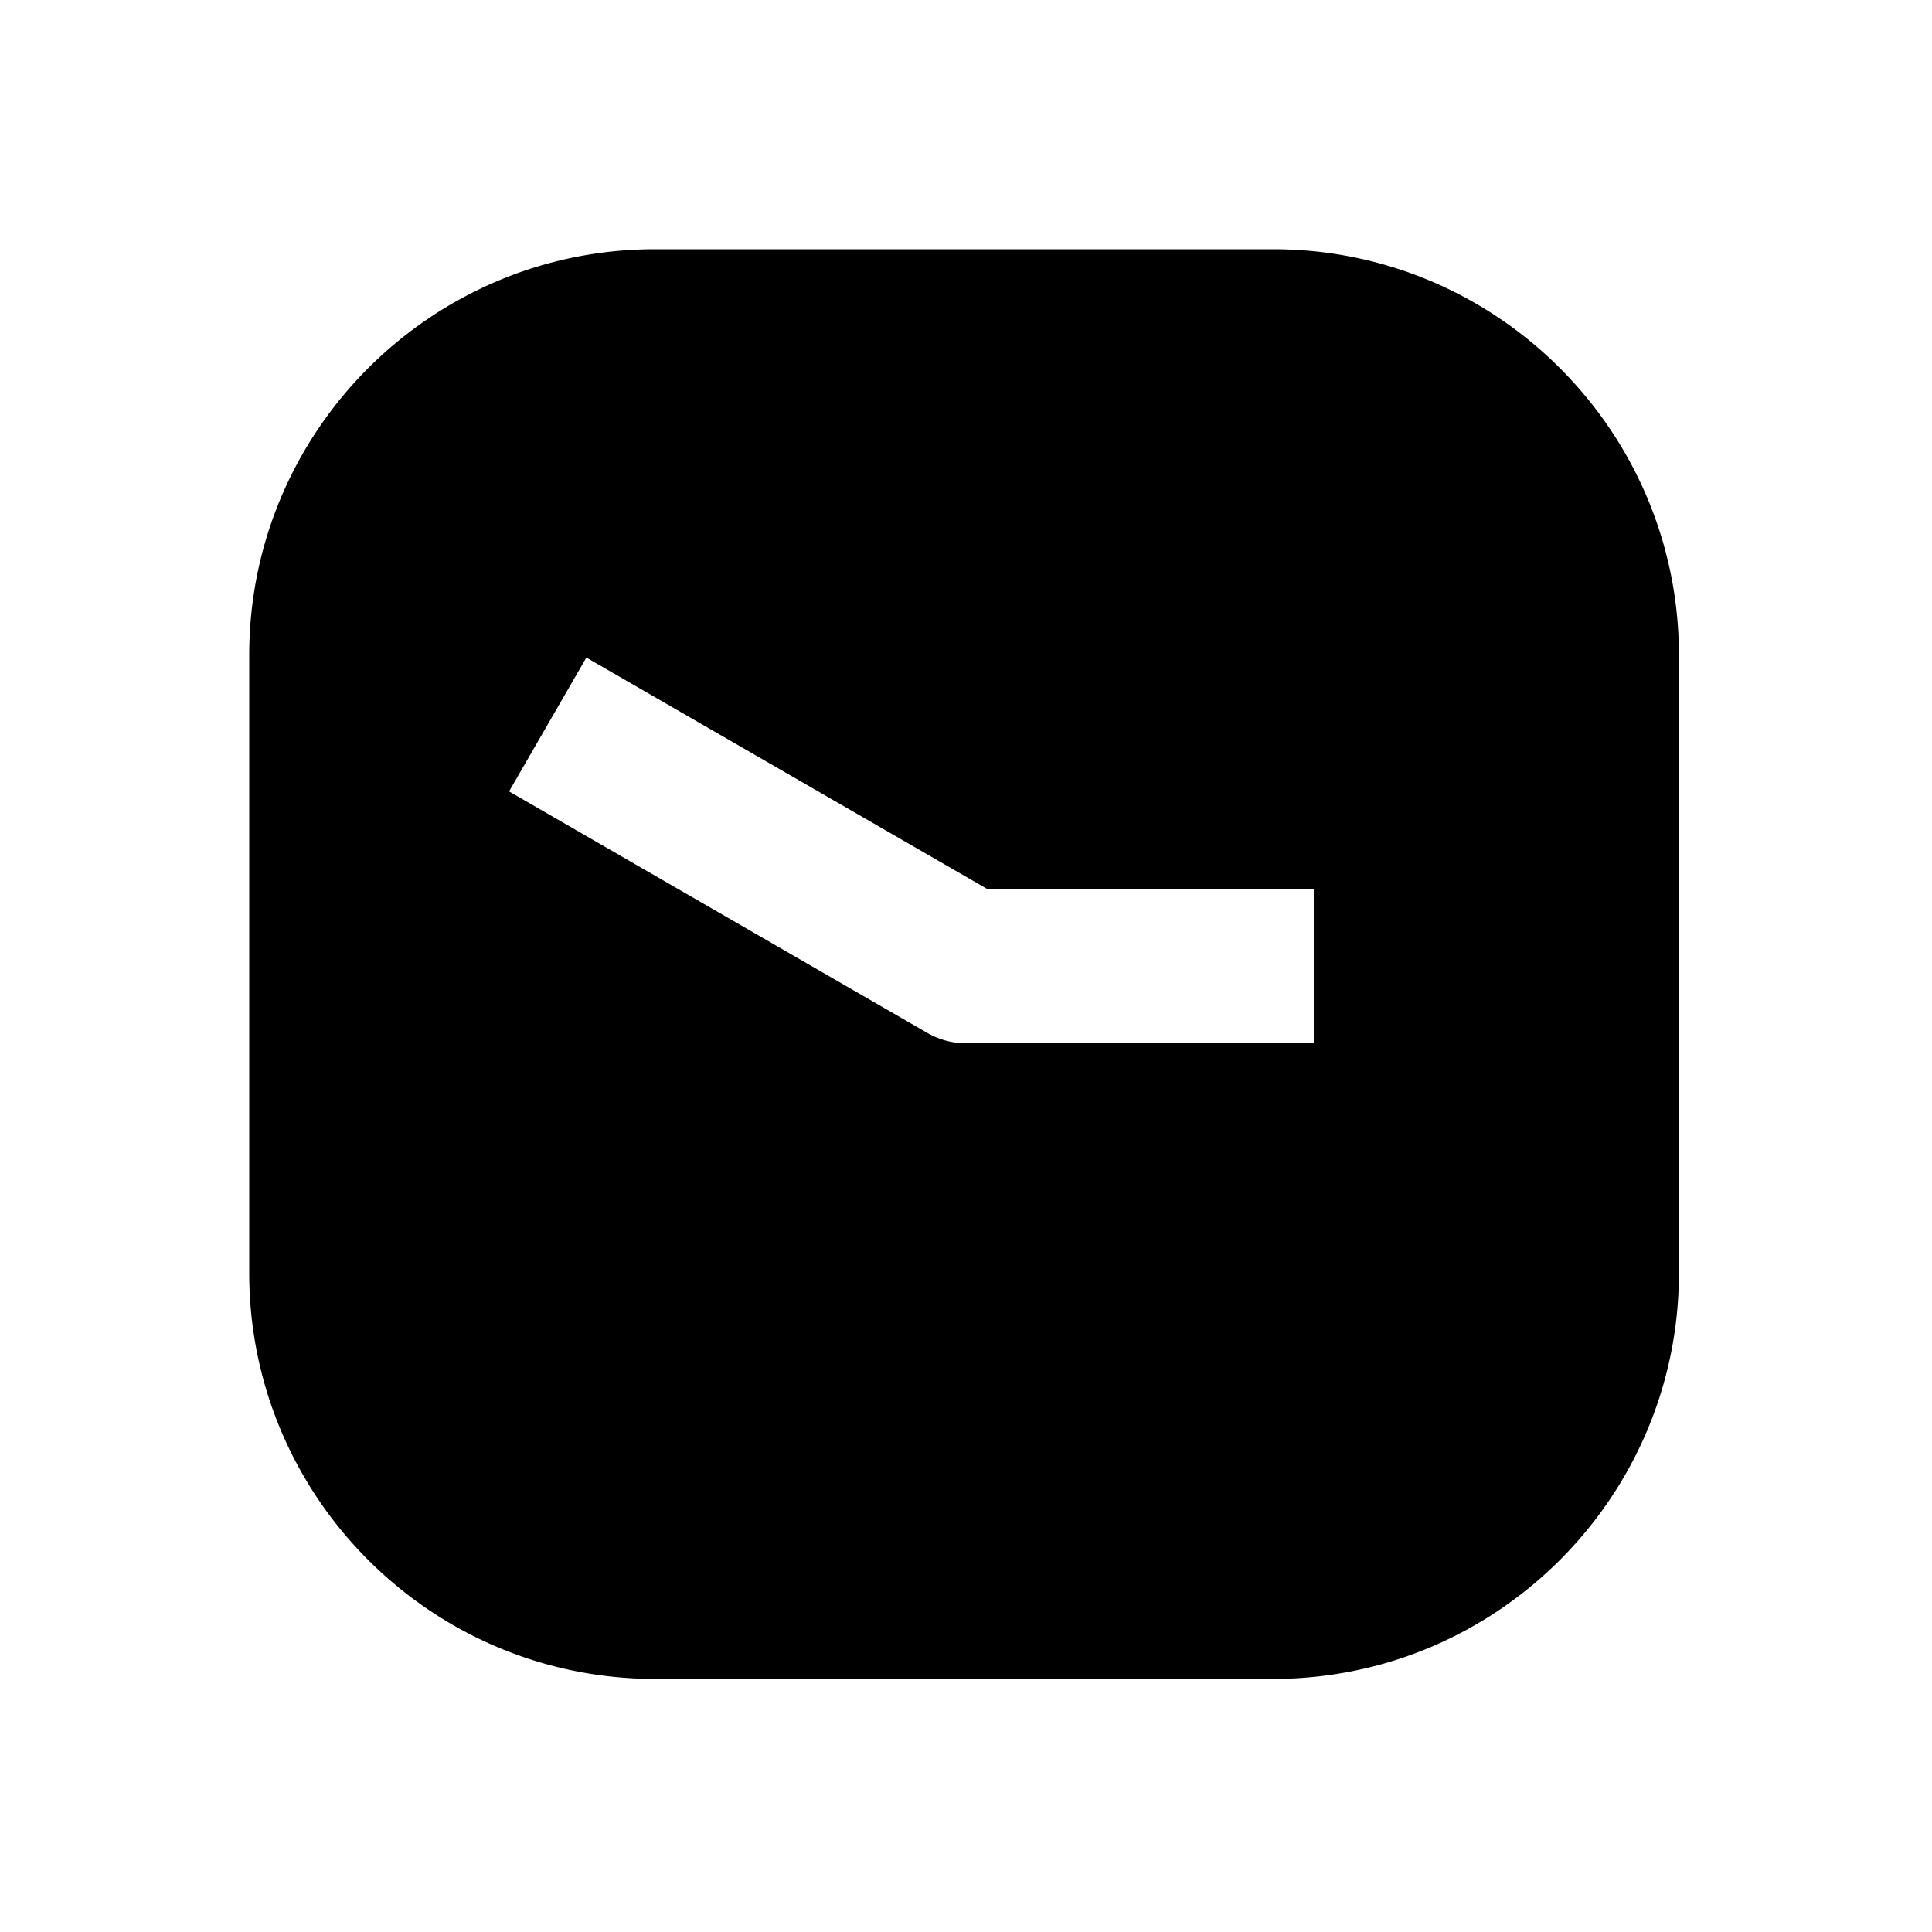 <svg xmlns="http://www.w3.org/2000/svg" width="1000" height="1000"><path d="M339 129c-115.82 0-210 94.18-210 210v320c0 115.82 94.18 210 210 210h320c115.82 0 210-94.18 210-210V339c0-115.82-94.18-210-210-210H339zm-35.506 211.36 34.64 20L510.72 460H680v80H500a40.004 40.004 0 0 1-20-5.36l-181.865-105-34.64-20 40-69.28z" style="-inkscape-stroke:none"/></svg>